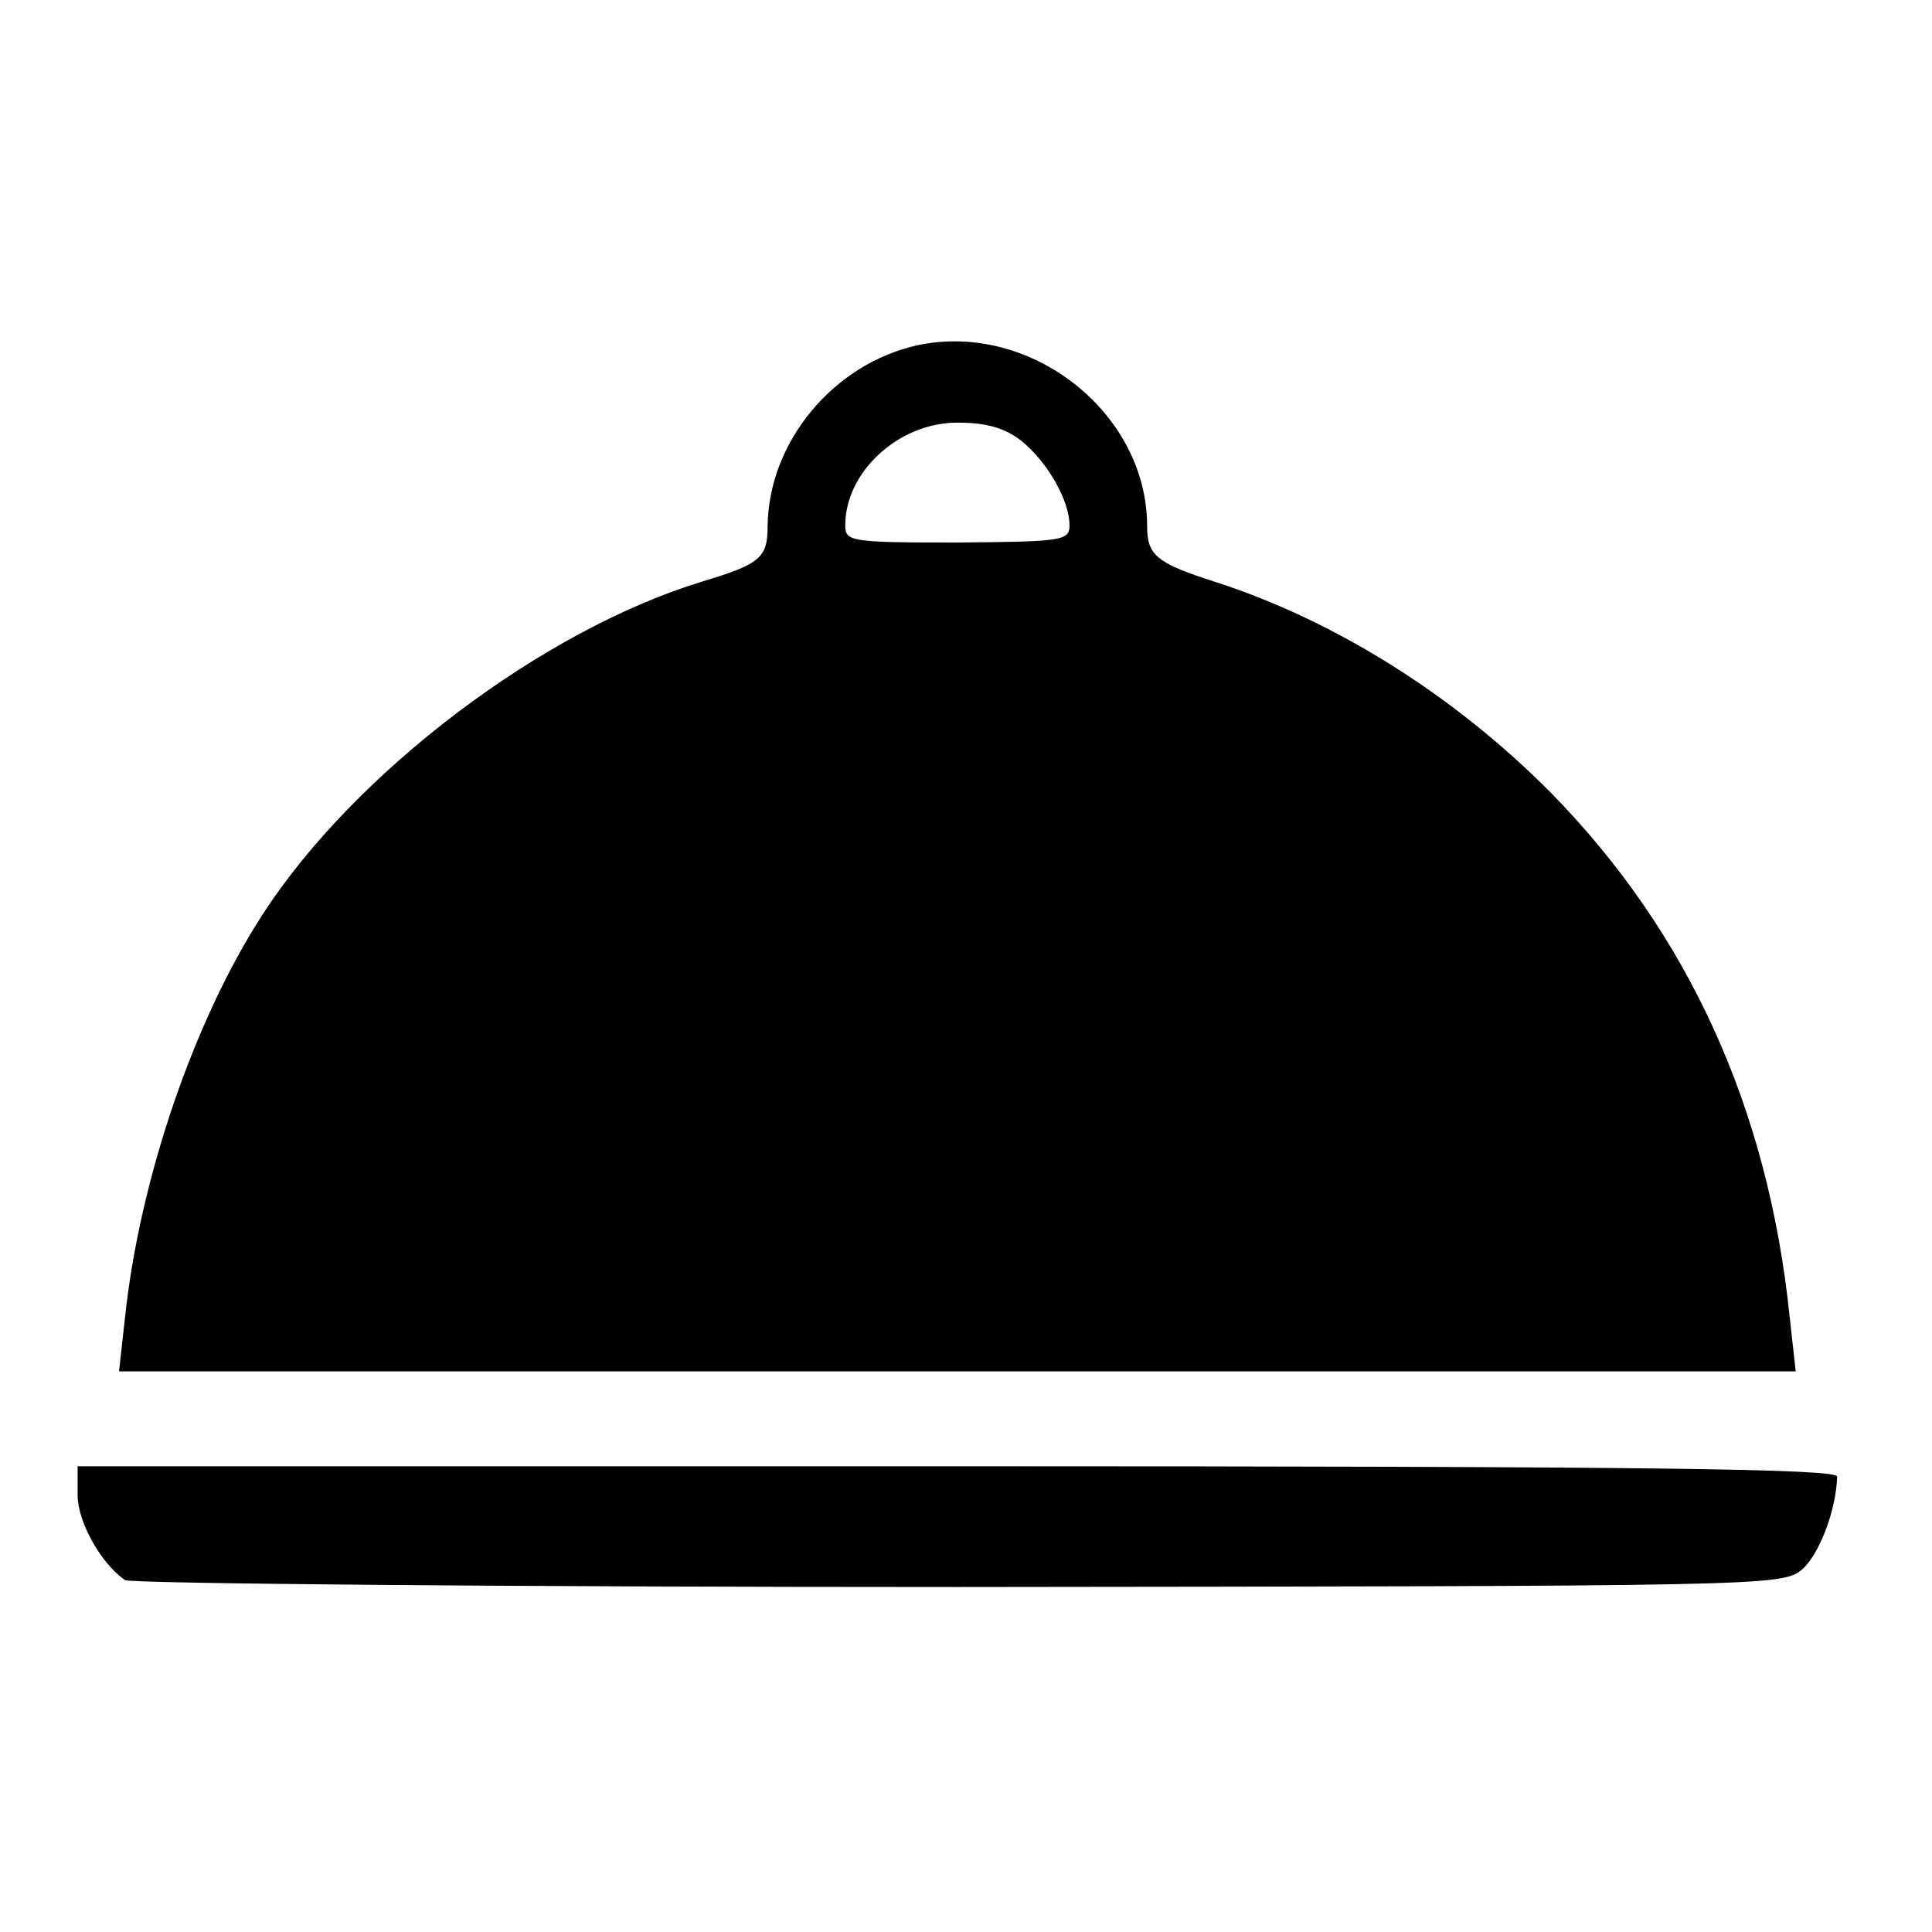 <?xml version="1.0" standalone="no"?>
<!DOCTYPE svg PUBLIC "-//W3C//DTD SVG 20010904//EN"
 "http://www.w3.org/TR/2001/REC-SVG-20010904/DTD/svg10.dtd">
<svg version="1.0" xmlns="http://www.w3.org/2000/svg"
 width="224pt" height="224pt" viewBox="0 0 224 224"
 preserveAspectRatio="xMidYMid meet">
<g transform="translate(0,224) scale(0.1,-0.1)"
fill="#000000" stroke="none">
<path d="M1065 1840 c-98 -21 -174 -112 -175 -210 0 -37 -9 -44 -75 -64 -185
-56 -404 -221 -511 -387 -79 -122 -142 -306 -159 -466 l-7 -63 972 0 972 0 -7
63 c-25 243 -118 446 -277 608 -111 112 -249 199 -388 244 -69 22 -80 31 -80
65 0 131 -134 237 -265 210z m119 -111 c30 -24 56 -69 56 -98 0 -18 -8 -19
-130 -20 -124 0 -130 1 -130 20 0 62 62 119 130 119 33 0 55 -6 74 -21z"/>
<path d="M90 506 c0 -30 27 -79 55 -98 5 -4 440 -8 965 -8 934 1 956 1 979 20
20 17 40 69 41 108 0 9 -211 12 -1020 12 l-1020 0 0 -34z"/>
</g>
</svg>
